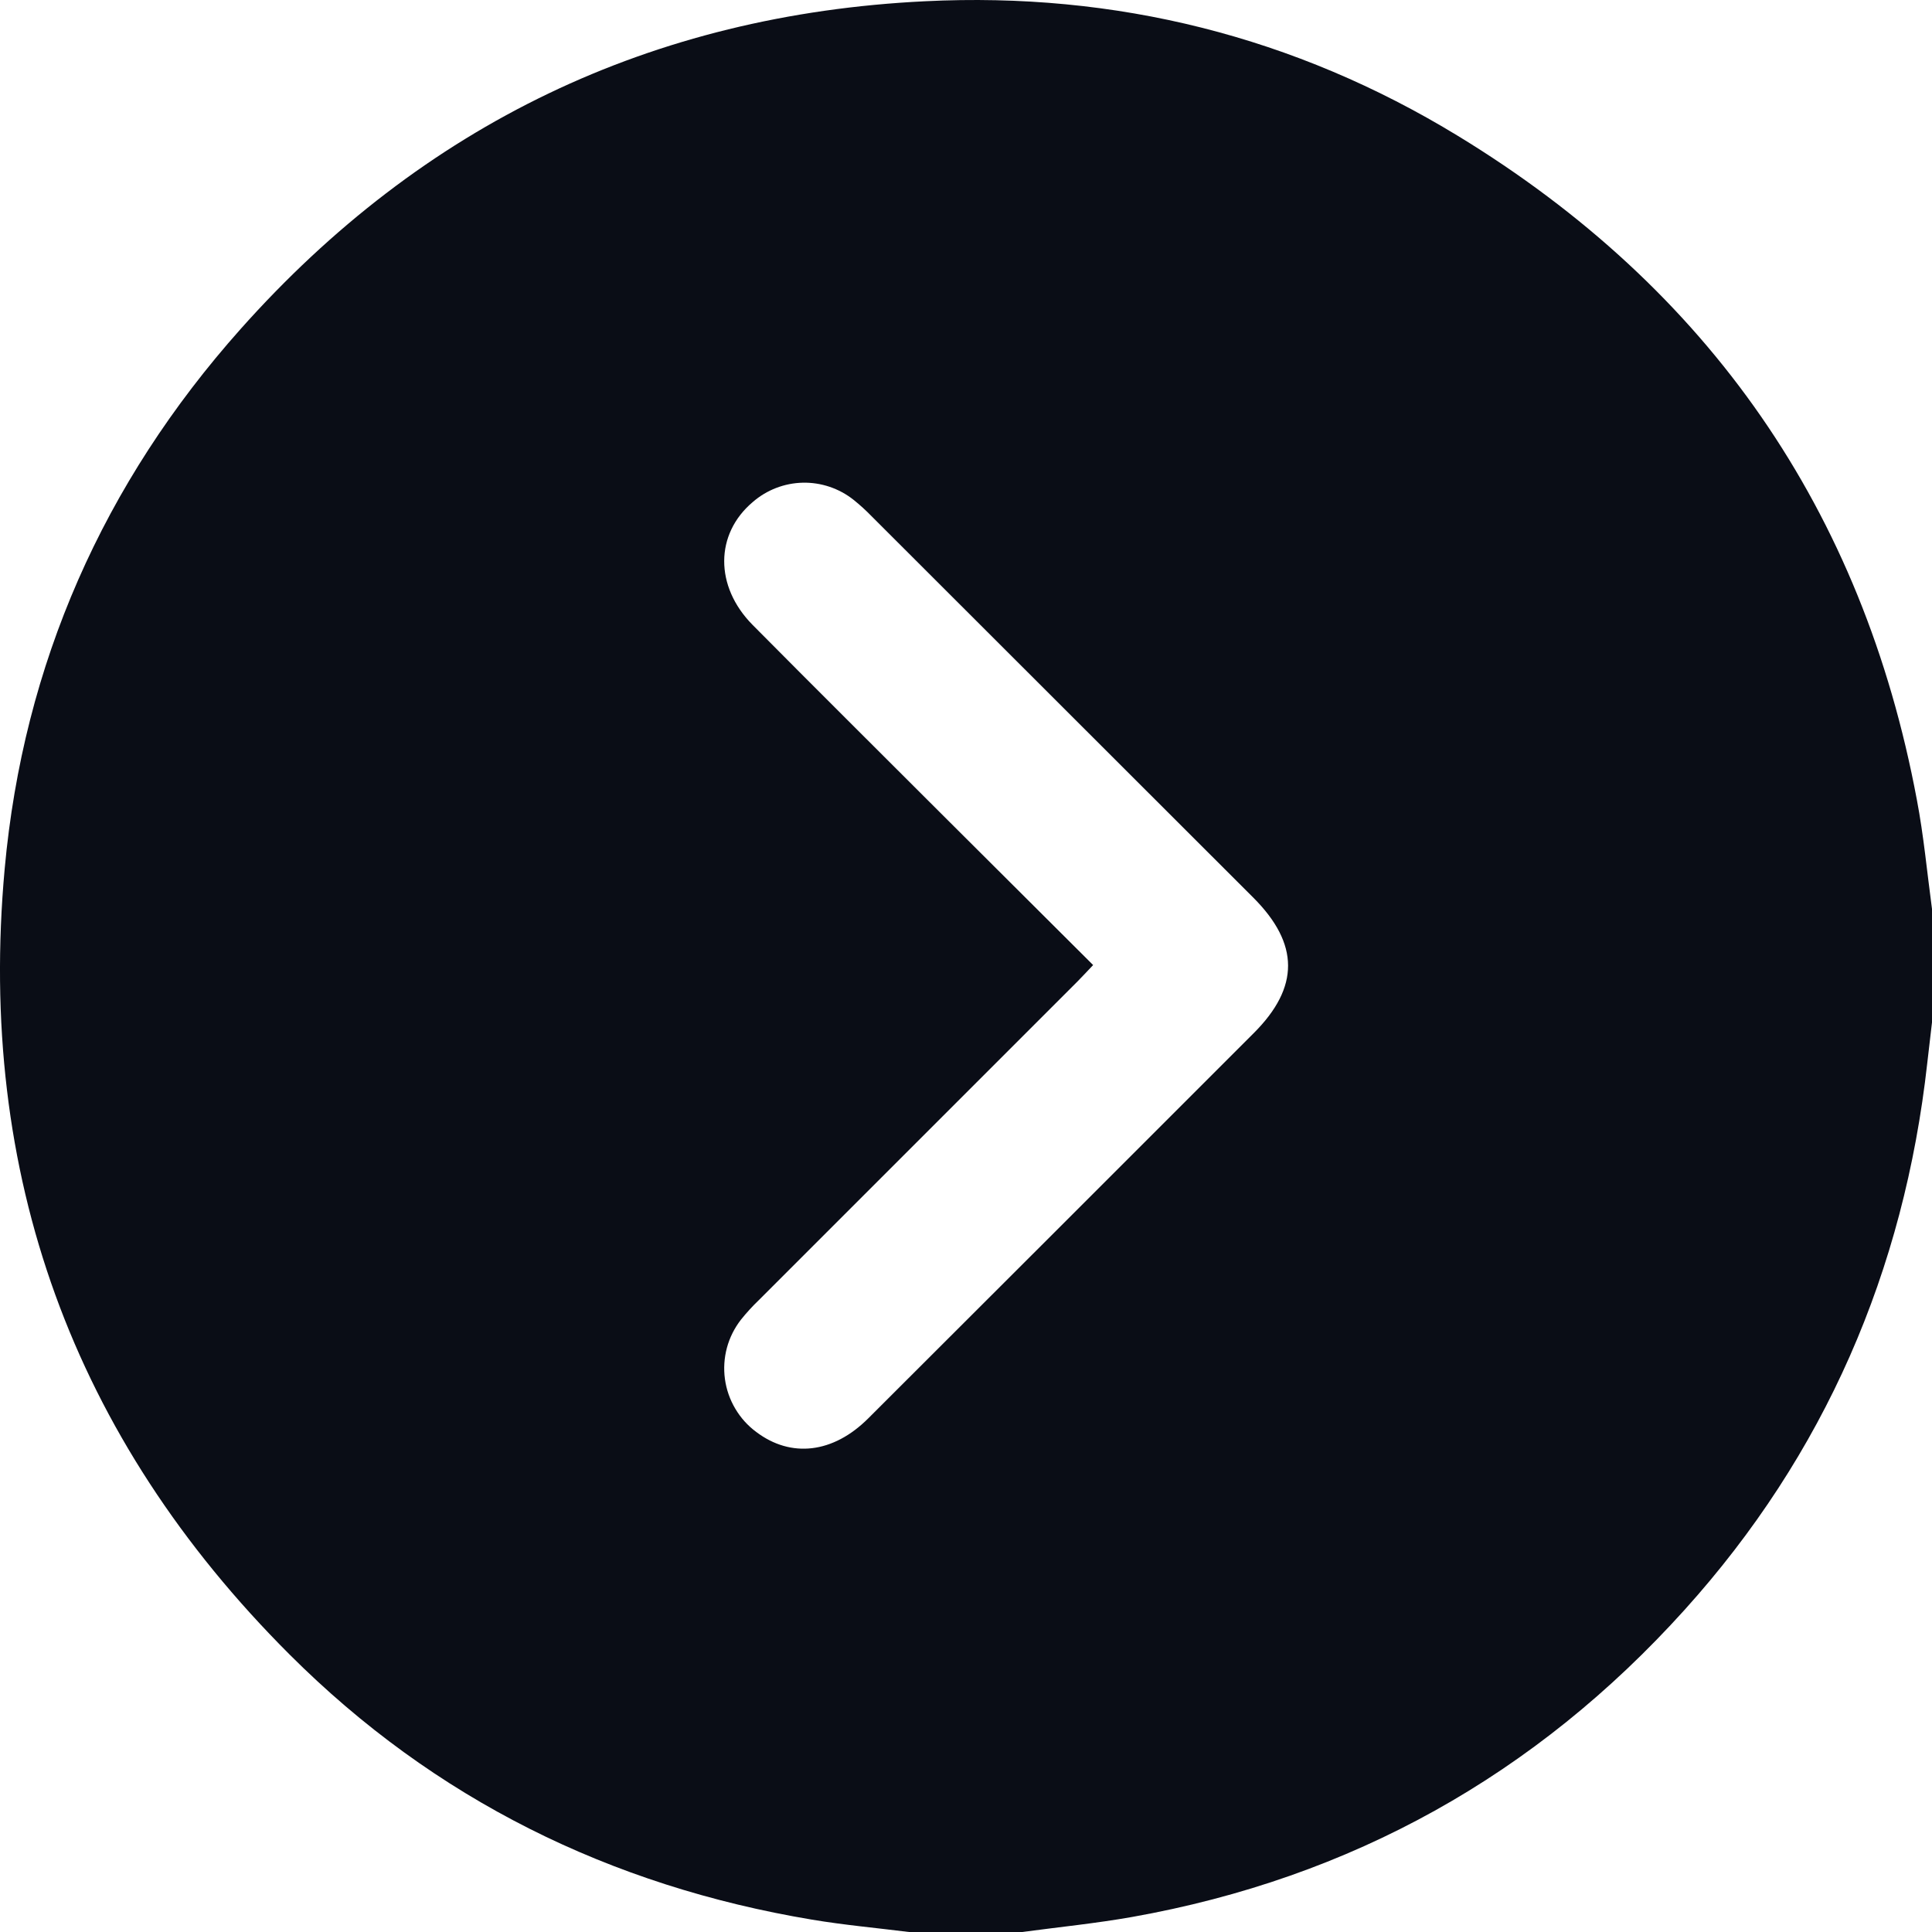 <svg width="31" height="31" viewBox="0 0 31 31" fill="none" xmlns="http://www.w3.org/2000/svg">
<path d="M31 14.585V16.405C30.975 16.622 30.95 16.841 30.924 17.058C30.553 20.394 29.279 23.337 27.03 25.831C24.642 28.48 21.684 30.133 18.164 30.759C17.581 30.862 16.99 30.921 16.402 31H14.585C14.066 30.935 13.545 30.888 13.03 30.802C9.791 30.261 6.969 28.868 4.647 26.548C1.163 23.068 -0.37 18.839 0.075 13.941C0.374 10.654 1.661 7.748 3.861 5.279C6.781 2 10.456 0.234 14.842 0.02C17.901 -0.132 20.776 0.584 23.394 2.181C27.418 4.634 29.888 8.189 30.757 12.832C30.867 13.407 30.921 13.999 31 14.585ZM17.54 15.485C17.439 15.59 17.366 15.671 17.289 15.748C15.584 17.452 13.879 19.157 12.174 20.863C12.072 20.961 11.977 21.065 11.889 21.175C11.785 21.309 11.708 21.462 11.664 21.625C11.62 21.789 11.609 21.96 11.632 22.128C11.655 22.295 11.711 22.457 11.798 22.603C11.884 22.749 11.998 22.876 12.135 22.977C12.692 23.398 13.368 23.321 13.93 22.76C15.994 20.7 18.056 18.639 20.117 16.577C20.854 15.84 20.851 15.145 20.11 14.403C18.069 12.362 16.028 10.323 13.986 8.284C13.895 8.19 13.798 8.102 13.696 8.02C13.464 7.836 13.176 7.739 12.881 7.745C12.586 7.752 12.302 7.861 12.079 8.055C11.472 8.567 11.464 9.407 12.075 10.026C13.069 11.029 14.071 12.024 15.07 13.023L17.54 15.485Z" fill="#0A0D16"/>
</svg>

